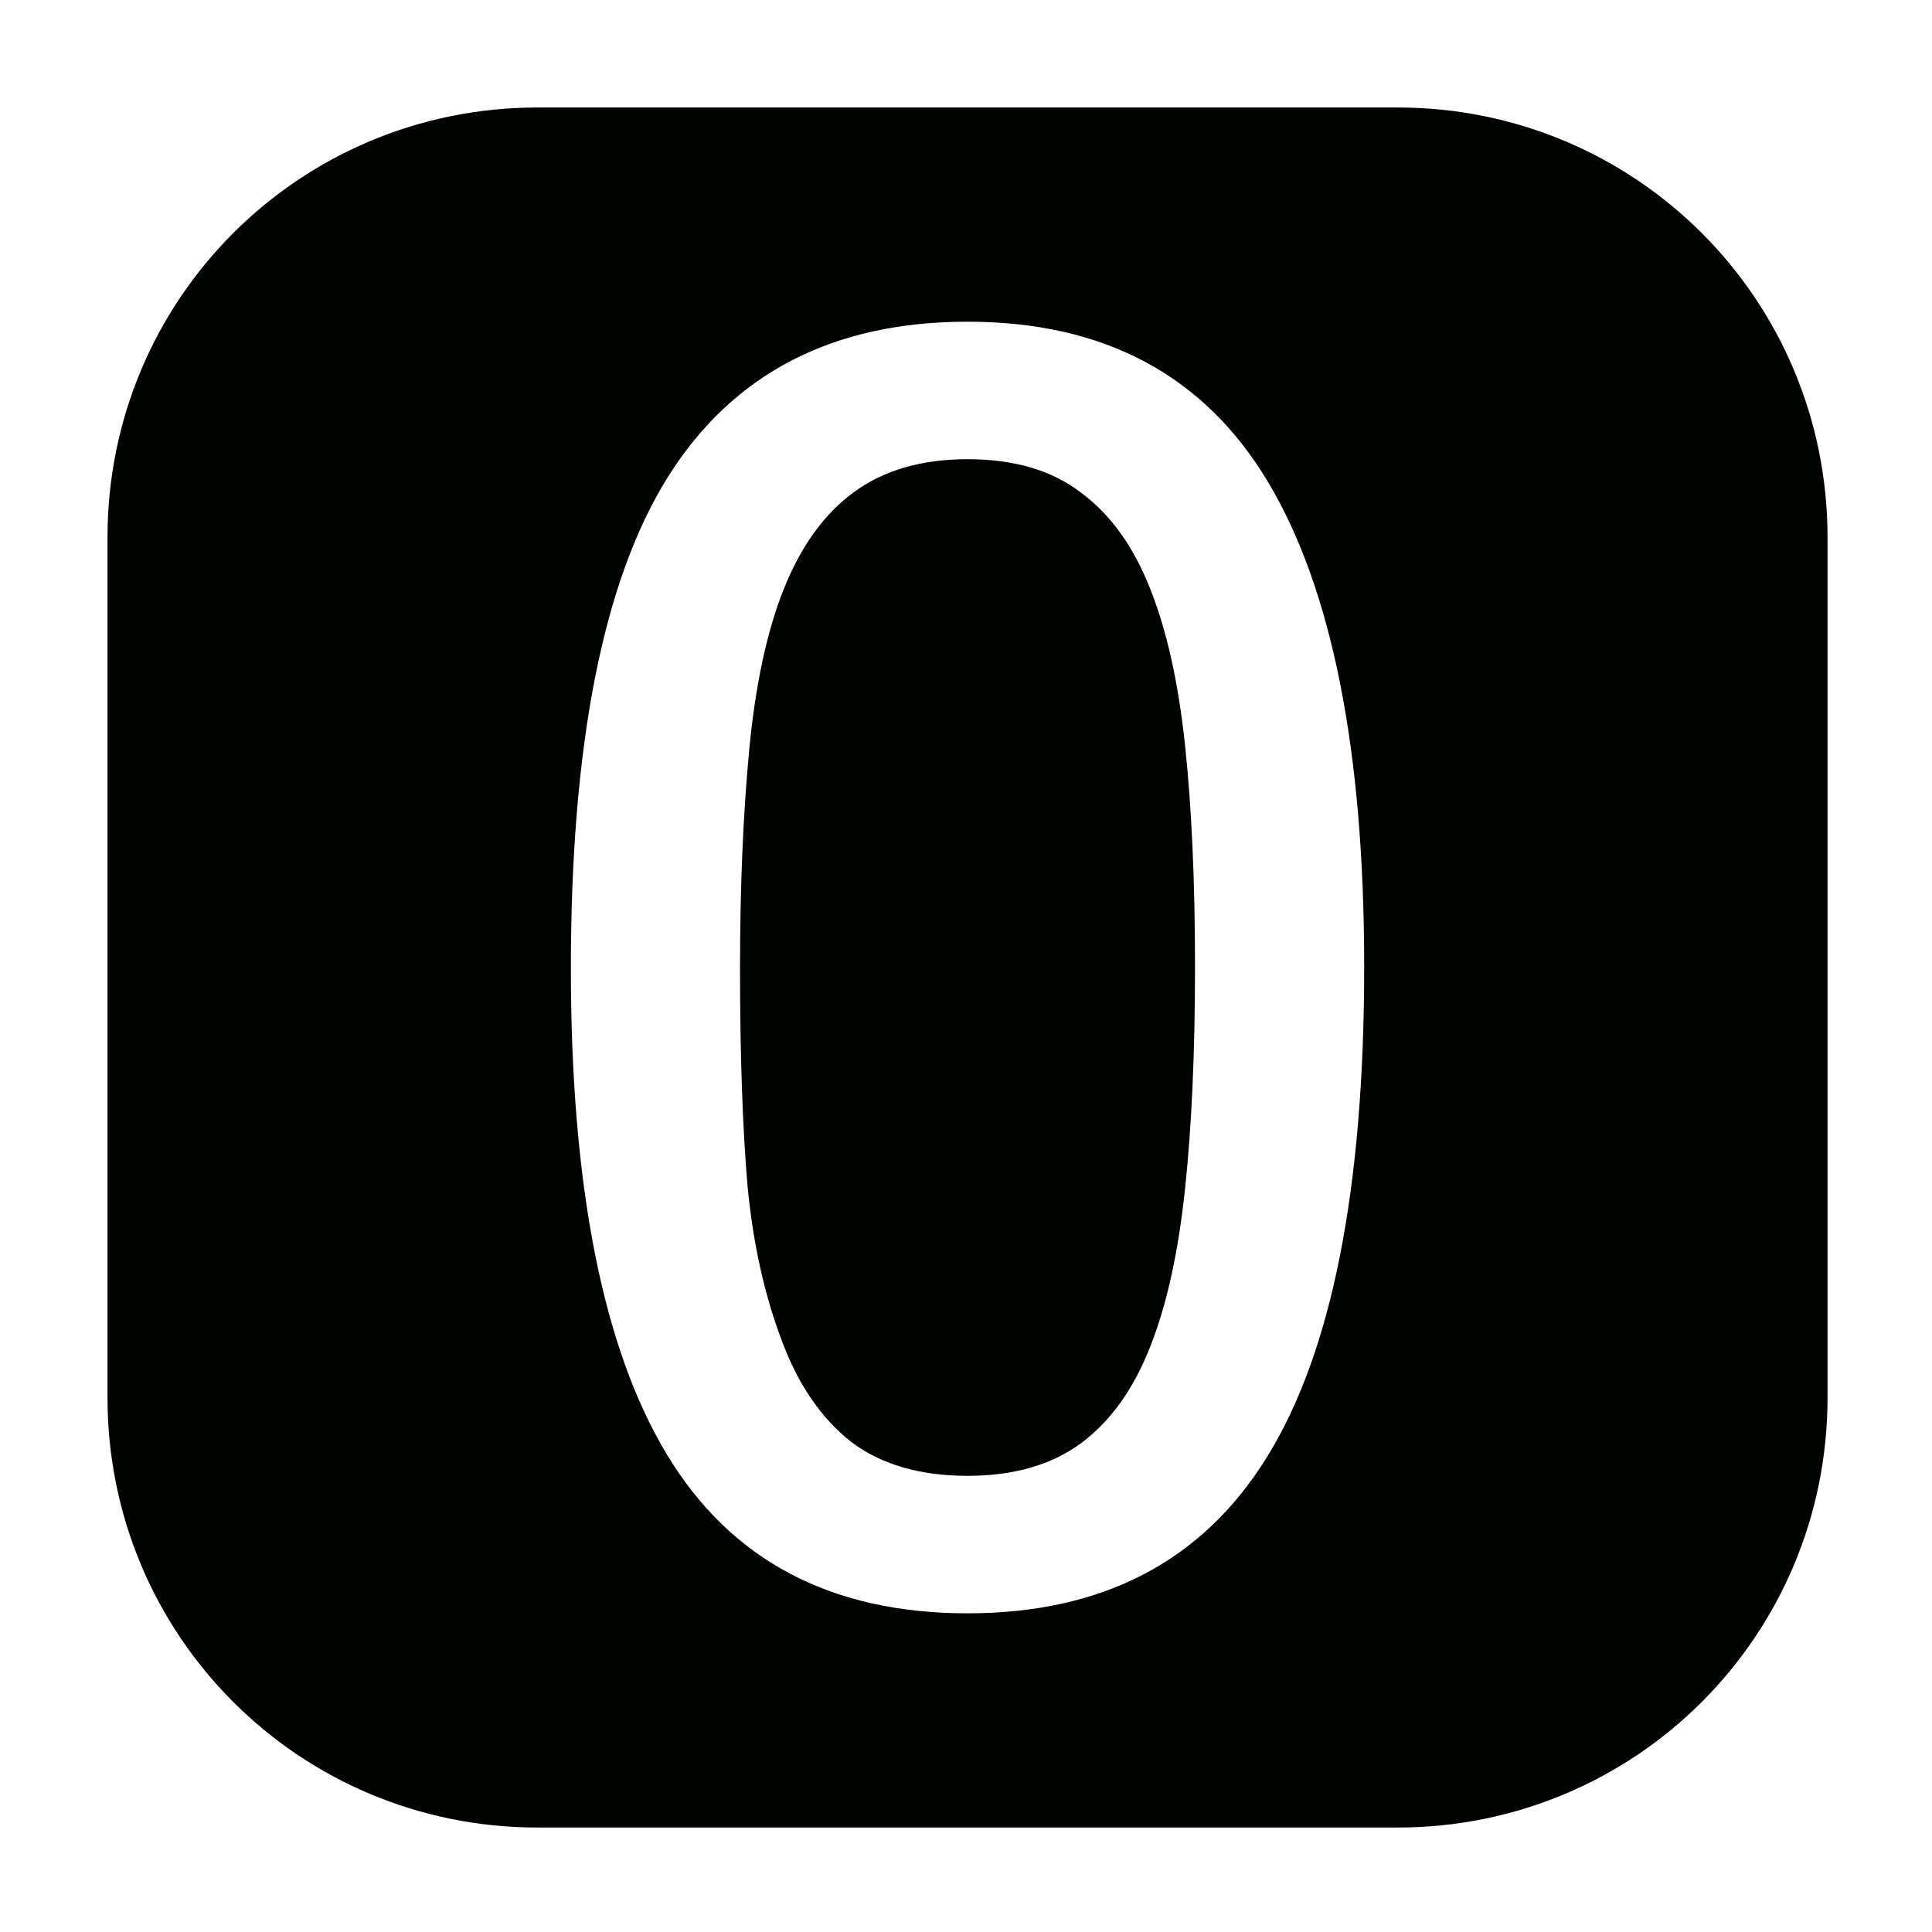 <?xml version="1.0" encoding="UTF-8" standalone="no"?>
<!-- Created with Inkscape (http://www.inkscape.org/) -->

<svg
   xmlns:osb="http://www.openswatchbook.org/uri/2009/osb"
   xmlns:dc="http://purl.org/dc/elements/1.1/"
   xmlns:cc="http://creativecommons.org/ns#"
   xmlns:rdf="http://www.w3.org/1999/02/22-rdf-syntax-ns#"
   xmlns:svg="http://www.w3.org/2000/svg"
   xmlns="http://www.w3.org/2000/svg"
   xmlns:sodipodi="http://sodipodi.sourceforge.net/DTD/sodipodi-0.dtd"
   xmlns:inkscape="http://www.inkscape.org/namespaces/inkscape"
   width="72mm"
   height="72mm"
   viewBox="0 0 72 72"
   version="1.1"
   id="svg8"
   sodipodi:docname="0.svg"
   inkscape:version="0.92.1 r15371">
  <defs
     id="defs2">
    <linearGradient
       id="linearGradient4493"
       osb:paint="solid">
      <stop
         style="stop-color:#000000;stop-opacity:1;"
         offset="0"
         id="stop4491" />
    </linearGradient>
  </defs>
  <sodipodi:namedview
     id="base"
     pagecolor="#ffffff"
     bordercolor="#666666"
     borderopacity="1.0"
     inkscape:pageopacity="0.0"
     inkscape:pageshadow="2"
     inkscape:zoom="1.979899"
     inkscape:cx="177.9372"
     inkscape:cy="135.73946"
     inkscape:document-units="mm"
     inkscape:current-layer="layer1"
     showgrid="false"
     inkscape:window-width="1854"
     inkscape:window-height="1057"
     inkscape:window-x="1738"
     inkscape:window-y="-8"
     inkscape:window-maximized="1"
     inkscape:pagecheckerboard="true" />
  <g
     inkscape:label="Layer 1"
     inkscape:groupmode="layer"
     id="layer1"
     transform="translate(0,-225)">
    <path
       style="opacity:1;fill:#020401;fill-opacity:1;fill-rule:nonzero;stroke:none;stroke-width:40;stroke-linecap:round;stroke-linejoin:round;stroke-miterlimit:4;stroke-dasharray:none;stroke-dashoffset:30.236;stroke-opacity:1"
       d="m 75.59,15.117 c -33.502,0 -60.473,26.971 -60.473,60.473 V 196.535 c -1e-6,33.502 26.971,60.473 60.473,60.473 H 196.535 c 33.502,0 60.473,-26.971 60.473,-60.473 V 75.59 c 0,-33.502 -26.971,-60.473 -60.473,-60.473 z m 60.473,30.125 c 19.219,0 33.32,7.539 42.305,22.617 8.984,15.078 13.477,37.773 13.477,68.086 0,31.328 -4.57,54.336 -13.711,69.023 -9.062,14.609 -23.086,21.914 -42.07,21.914 -19.219,0 -33.32,-7.461 -42.305,-22.383 -8.984,-14.922 -13.477,-37.695 -13.477,-68.32 0,-31.484 4.531,-54.492 13.594,-69.023 9.141,-14.609 23.203,-21.914 42.188,-21.914 z m 0,19.336 c -6.484,0 -11.836,1.562 -16.055,4.688 -4.141,3.047 -7.422,7.617 -9.844,13.711 -2.344,5.938 -3.945,13.438 -4.805,22.5 -0.859,9.062 -1.289,19.297 -1.289,30.703 0,12.188 0.352,22.383 1.055,30.586 0.781,8.203 2.422,15.547 4.922,22.031 2.266,6.016 5.469,10.664 9.609,13.945 4.219,3.203 9.688,4.805 16.406,4.805 6.484,0 11.797,-1.523 15.938,-4.57 4.219,-3.125 7.5,-7.734 9.844,-13.828 2.266,-5.781 3.867,-13.086 4.805,-21.914 0.938,-8.828 1.406,-19.258 1.406,-31.289 0,-11.953 -0.469,-22.344 -1.406,-31.172 -0.938,-8.828 -2.578,-16.172 -4.922,-22.031 C 159.383,76.805 156.141,72.312 152,69.266 c -4.062,-3.125 -9.375,-4.688 -15.938,-4.688 z"
       transform="matrix(0.265,0,0,0.265,0,225)"
       id="rect4485"
       inkscape:connector-curvature="0" />
  </g>
</svg>
